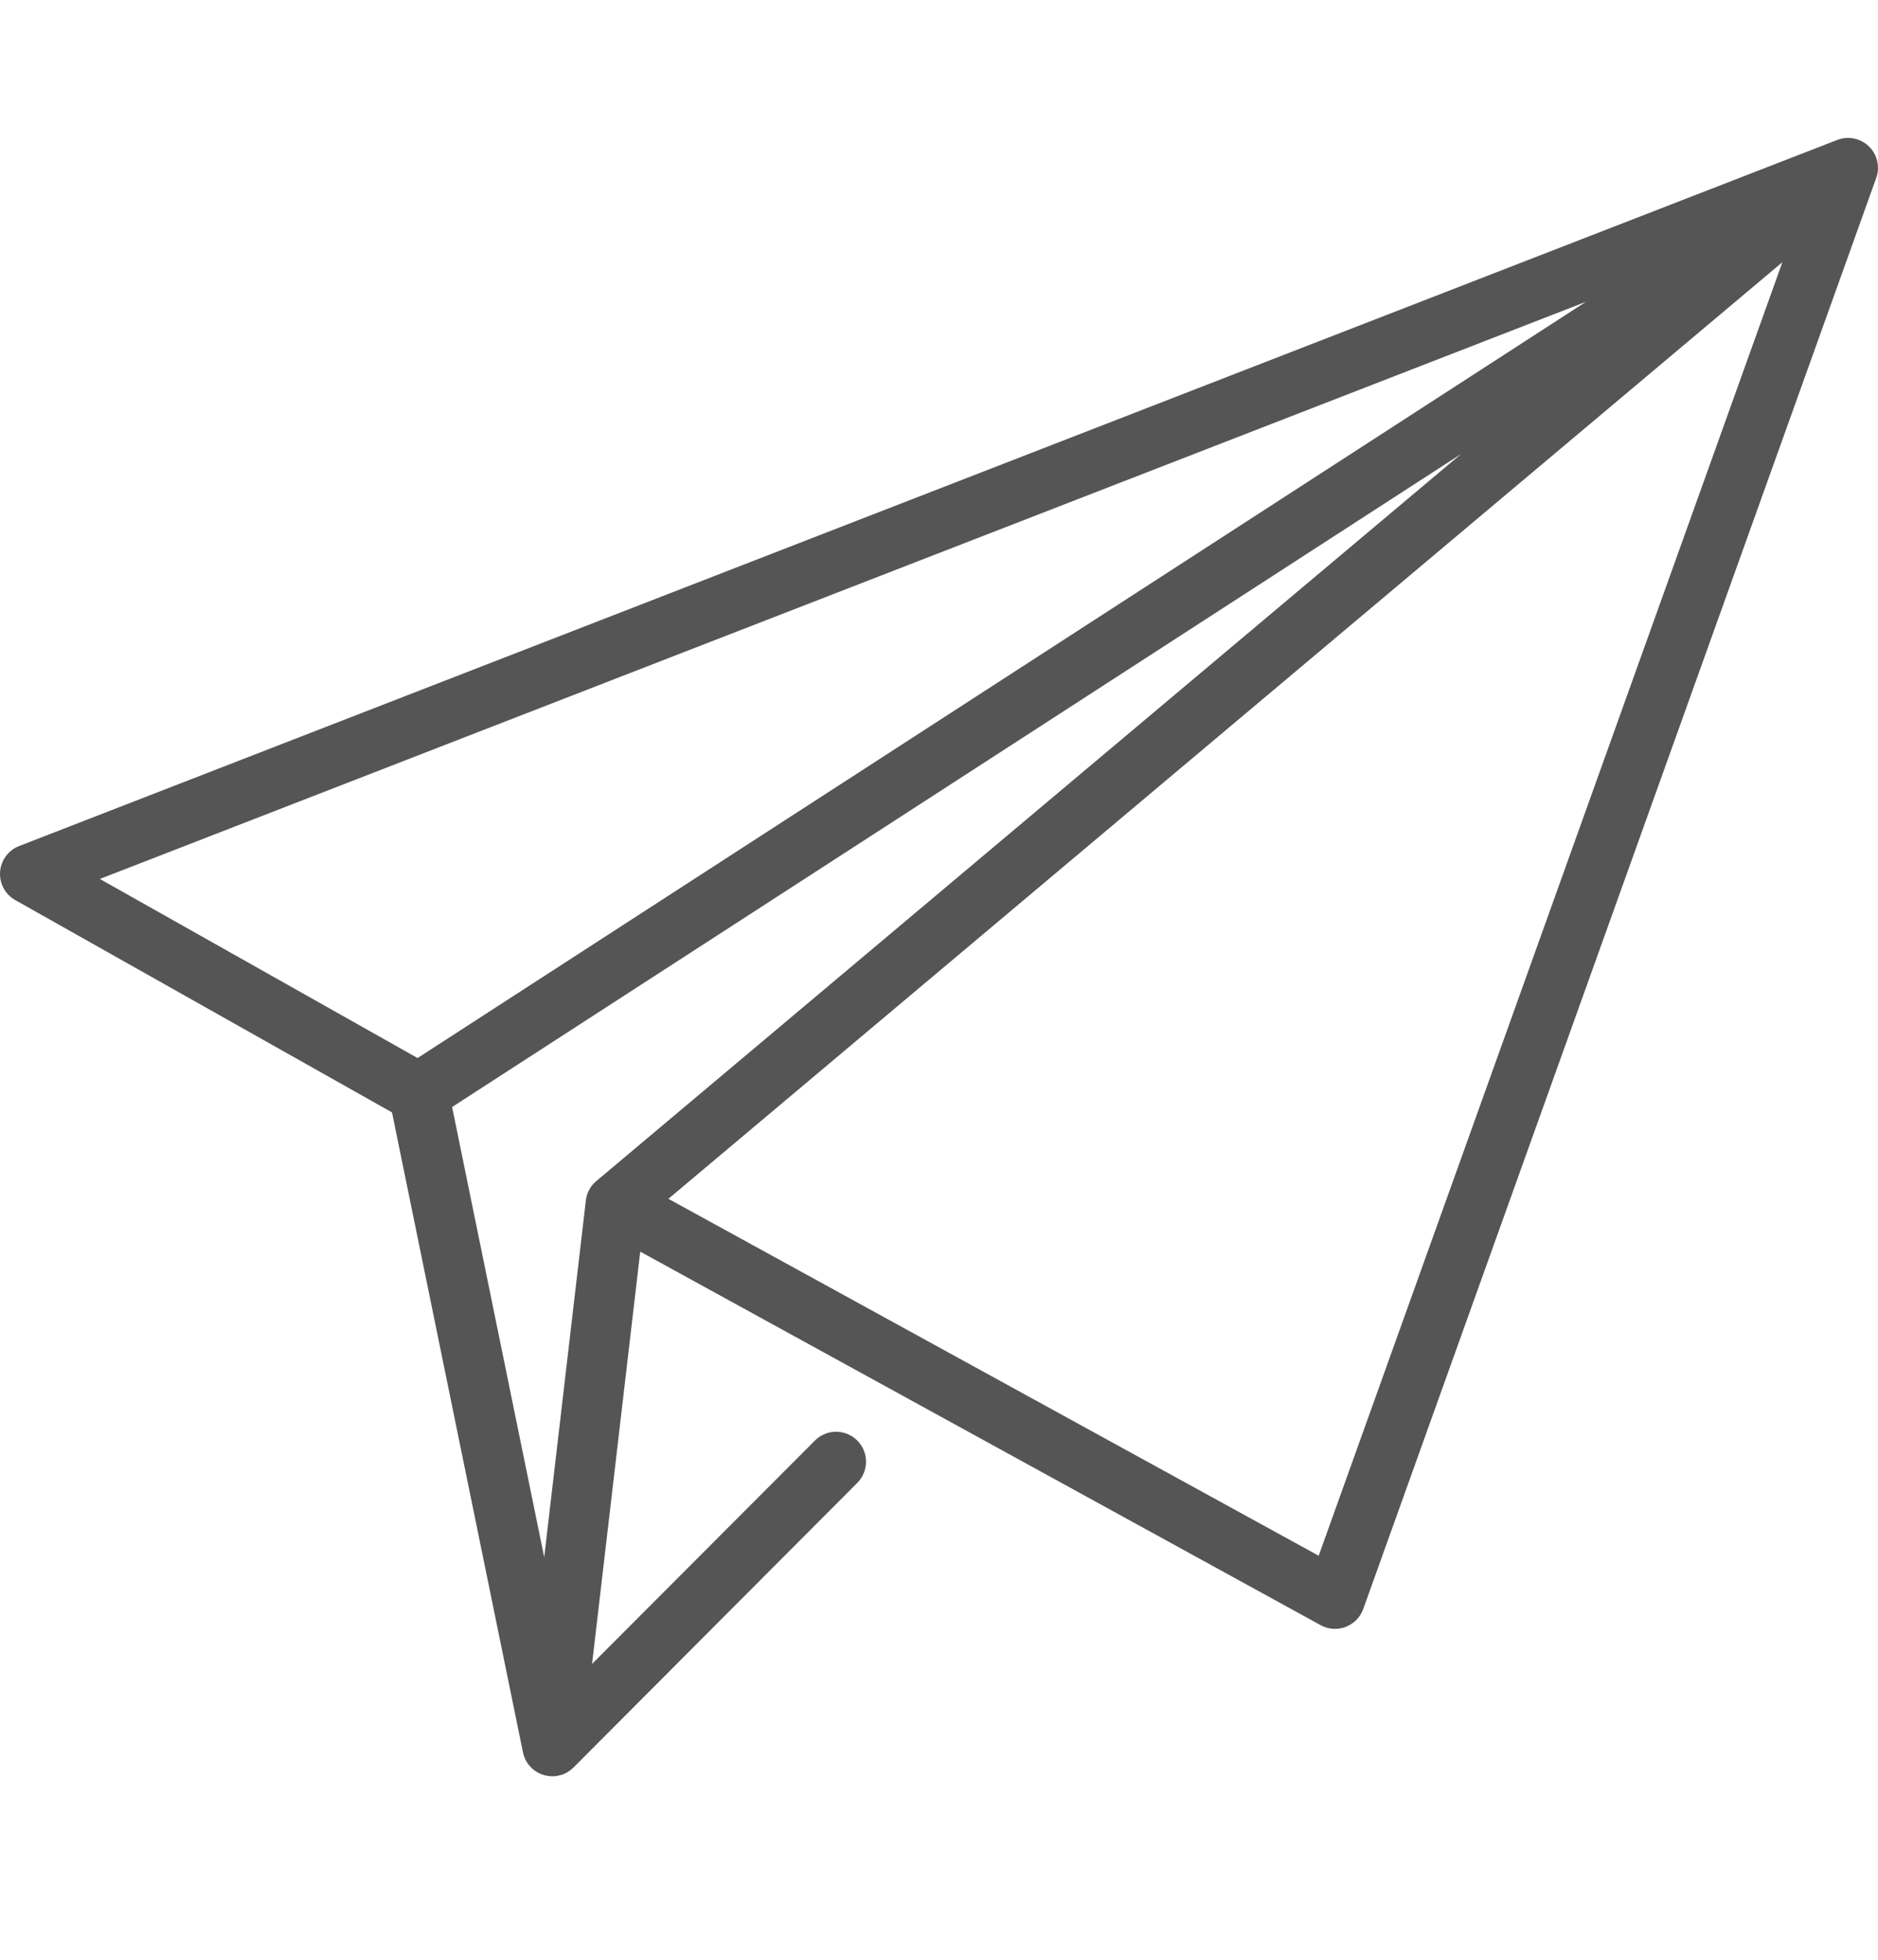 <svg width="23" height="24" viewBox="0 0 23 24" fill="none" xmlns="http://www.w3.org/2000/svg">
<g clip-path="url(#clip0)">
<path d="M22.889 1.793C22.786 1.693 22.634 1.662 22.5 1.714L0.234 10.361C0.102 10.412 0.011 10.536 0.001 10.677C-0.009 10.819 0.063 10.953 0.187 11.023L4.801 13.623L6.403 21.451C6.413 21.506 6.435 21.558 6.467 21.602C6.471 21.606 6.473 21.61 6.476 21.613C6.532 21.684 6.612 21.733 6.706 21.748C6.718 21.75 6.73 21.751 6.741 21.752C6.749 21.752 6.757 21.753 6.764 21.753C6.834 21.753 6.901 21.733 6.957 21.698C6.976 21.686 6.995 21.672 7.012 21.656C7.017 21.651 7.021 21.647 7.026 21.643L10.499 18.16C10.642 18.017 10.642 17.784 10.499 17.641C10.355 17.498 10.123 17.498 9.98 17.642L7.251 20.377L7.841 15.328L16.173 19.902C16.257 19.948 16.351 19.958 16.436 19.937C16.445 19.935 16.454 19.932 16.462 19.93C16.547 19.902 16.621 19.845 16.668 19.764C16.67 19.759 16.672 19.756 16.674 19.752C16.684 19.734 16.692 19.716 16.698 19.698L22.978 2.18C23.027 2.044 22.992 1.893 22.889 1.793ZM1.223 10.764L19.423 3.696L5.114 12.957L1.223 10.764ZM7.31 14.458C7.275 14.486 7.245 14.52 7.222 14.56C7.219 14.565 7.216 14.57 7.213 14.576C7.191 14.619 7.178 14.664 7.174 14.71L6.665 19.07L5.537 13.557L17.895 5.559L7.31 14.458ZM16.15 19.052L8.186 14.681L21.829 3.211L16.15 19.052Z" fill="#555555"/>
</g>
<defs>
<clipPath id="clip0">
<rect width="23" height="23" fill="white" transform="translate(0 0.221)"/>
</clipPath>
</defs>
</svg>
